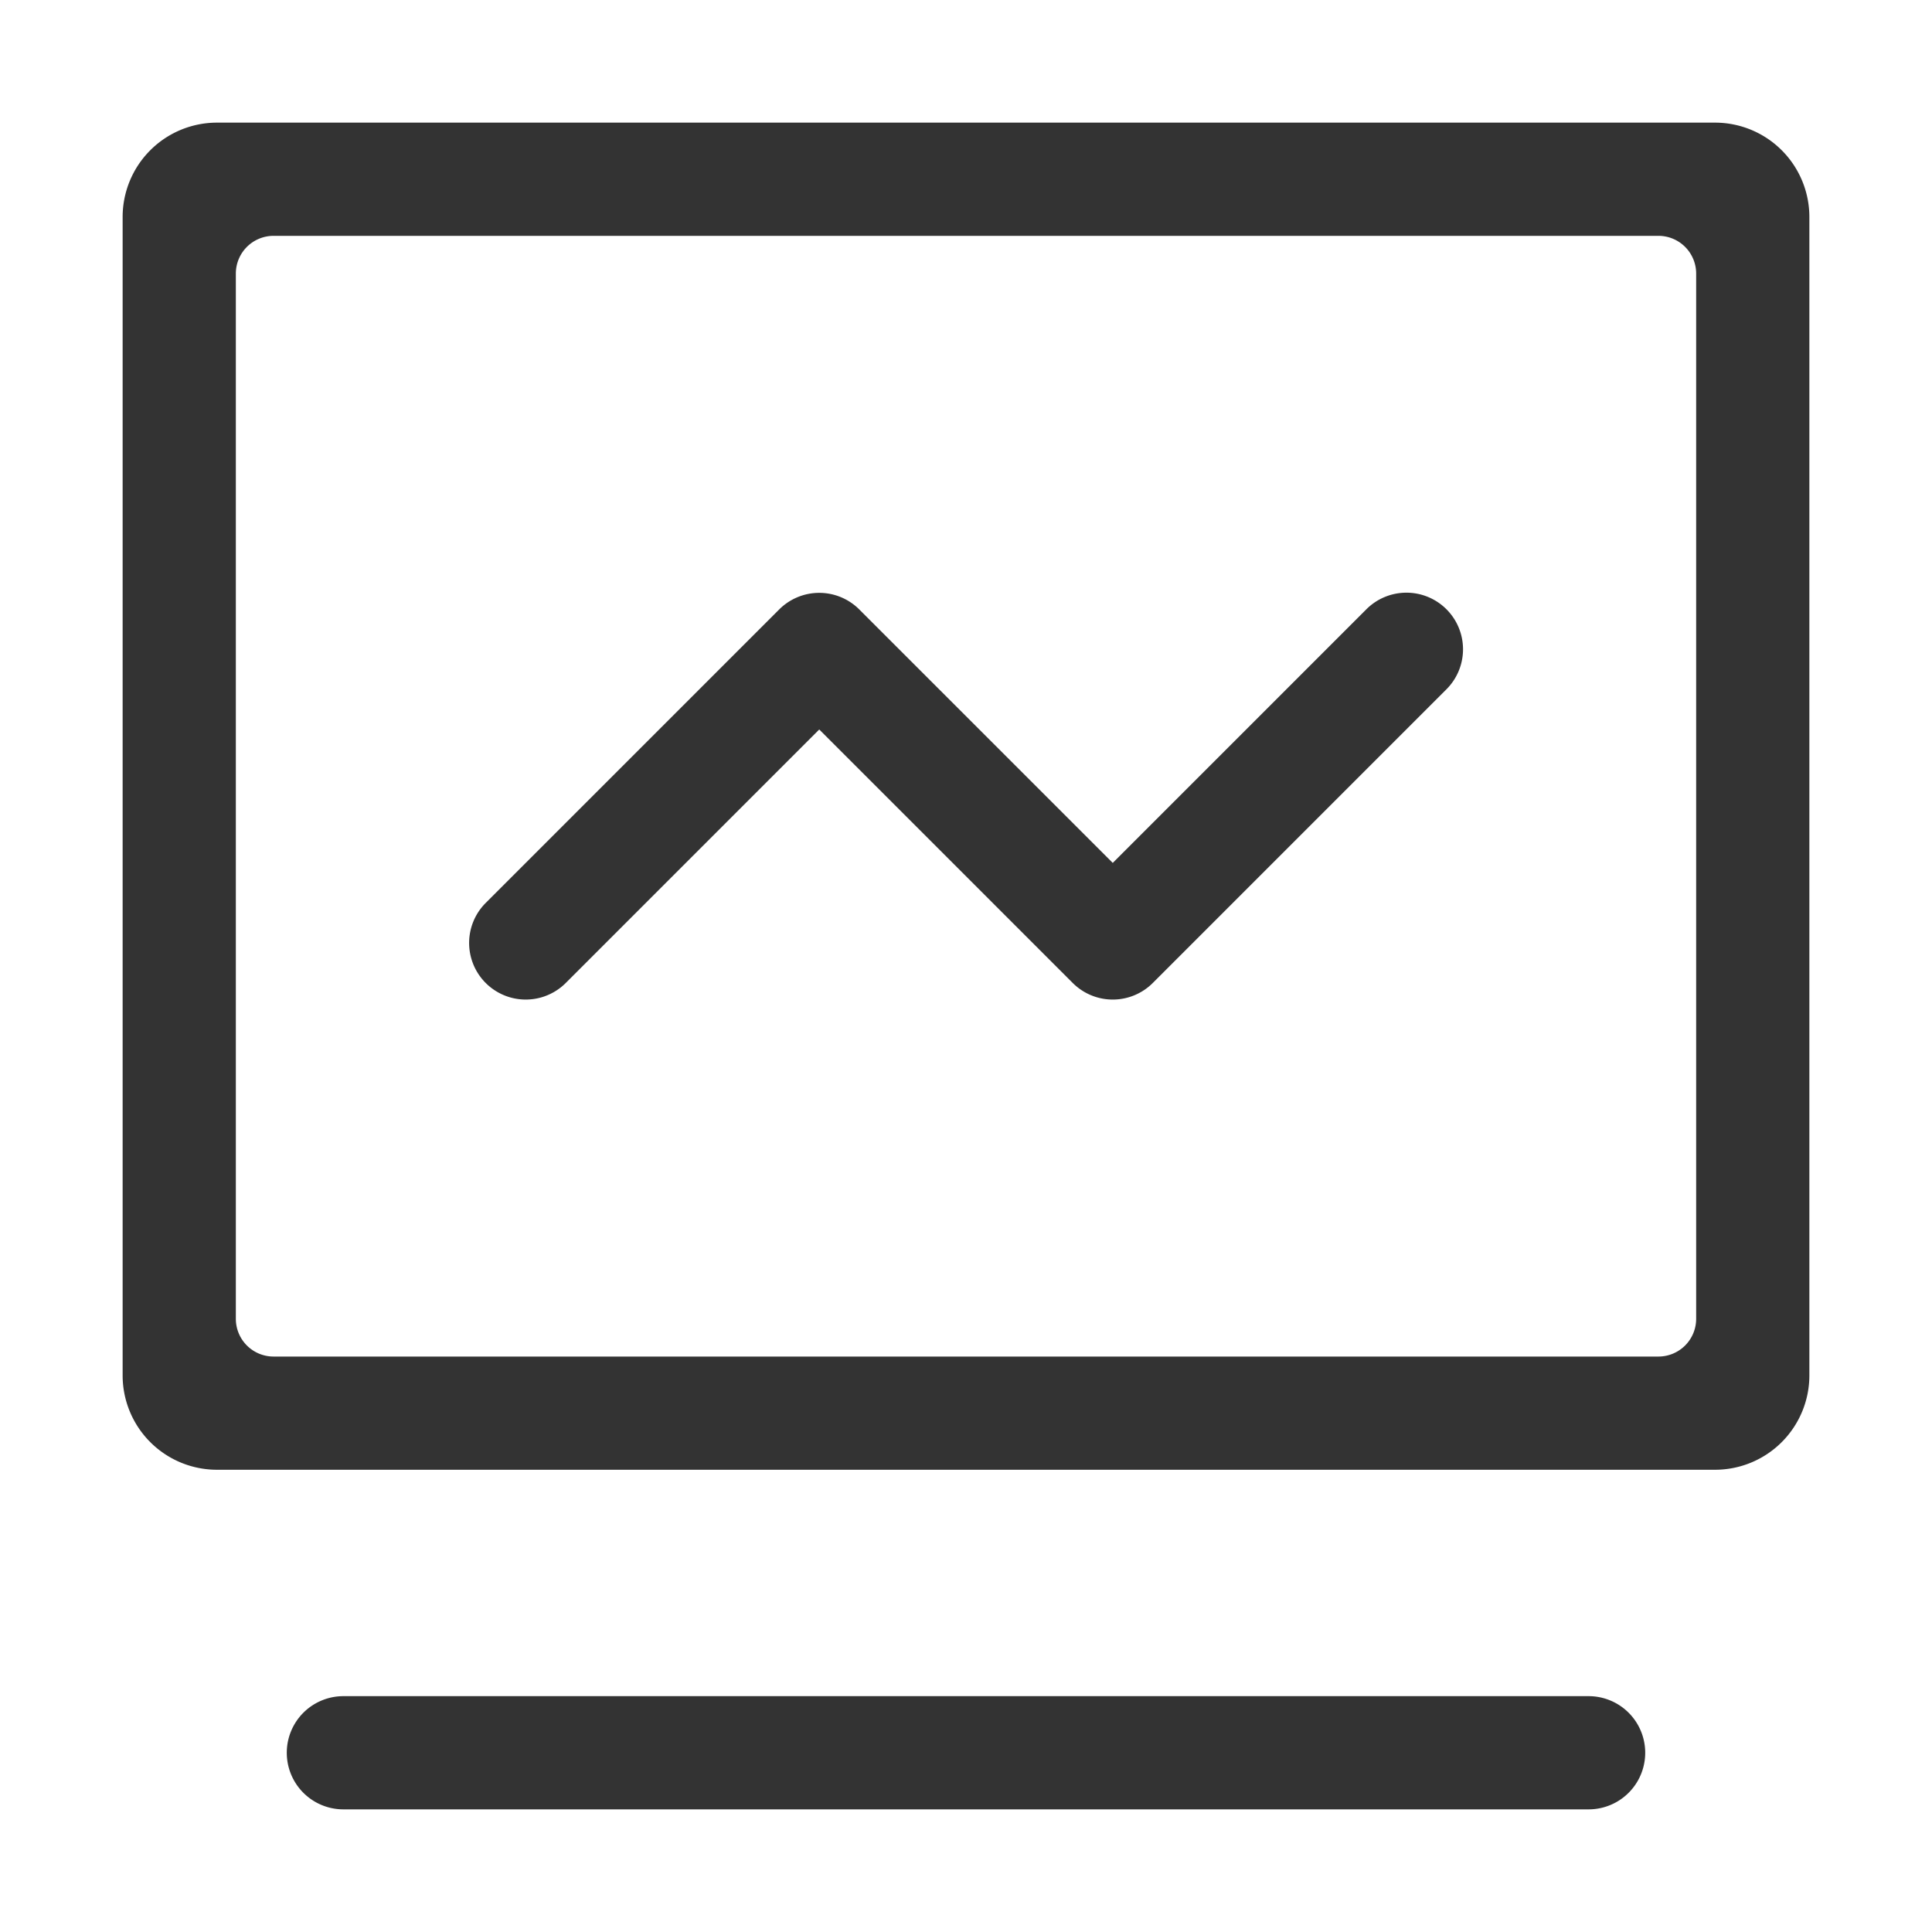<?xml version="1.0" standalone="no"?><!DOCTYPE svg PUBLIC "-//W3C//DTD SVG 1.1//EN" "http://www.w3.org/Graphics/SVG/1.1/DTD/svg11.dtd"><svg t="1531275583707" class="icon" style="" viewBox="0 0 1024 1024" version="1.1" xmlns="http://www.w3.org/2000/svg" p-id="1505" xmlns:xlink="http://www.w3.org/1999/xlink" width="200" height="200"><defs><style type="text/css"></style></defs><path d="M909 779H115a50 50 0 0 1-50-50V115a50 50 0 0 1 50-50h794a50 50 0 0 1 50 50v614a50 50 0 0 1-50 50z m-10-634a20 20 0 0 0-20-20H145a20 20 0 0 0-20 20v554a20 20 0 0 0 20 20h734a20 20 0 0 0 20-20V145zM611 521a30 30 0 0 1-42.426 0L434.218 386.645 299.861 521a30 30 0 0 1-42.427-42.426L413 323.012a30 30 0 0 1 42.426 0l134.351 134.35 134.35-134.35a30 30 0 1 1 42.426 42.426zM182 899h660a30 30 0 0 1 0 60H182a30 30 0 0 1 0-60z" fill="#333333" p-id="1506"></path></svg>